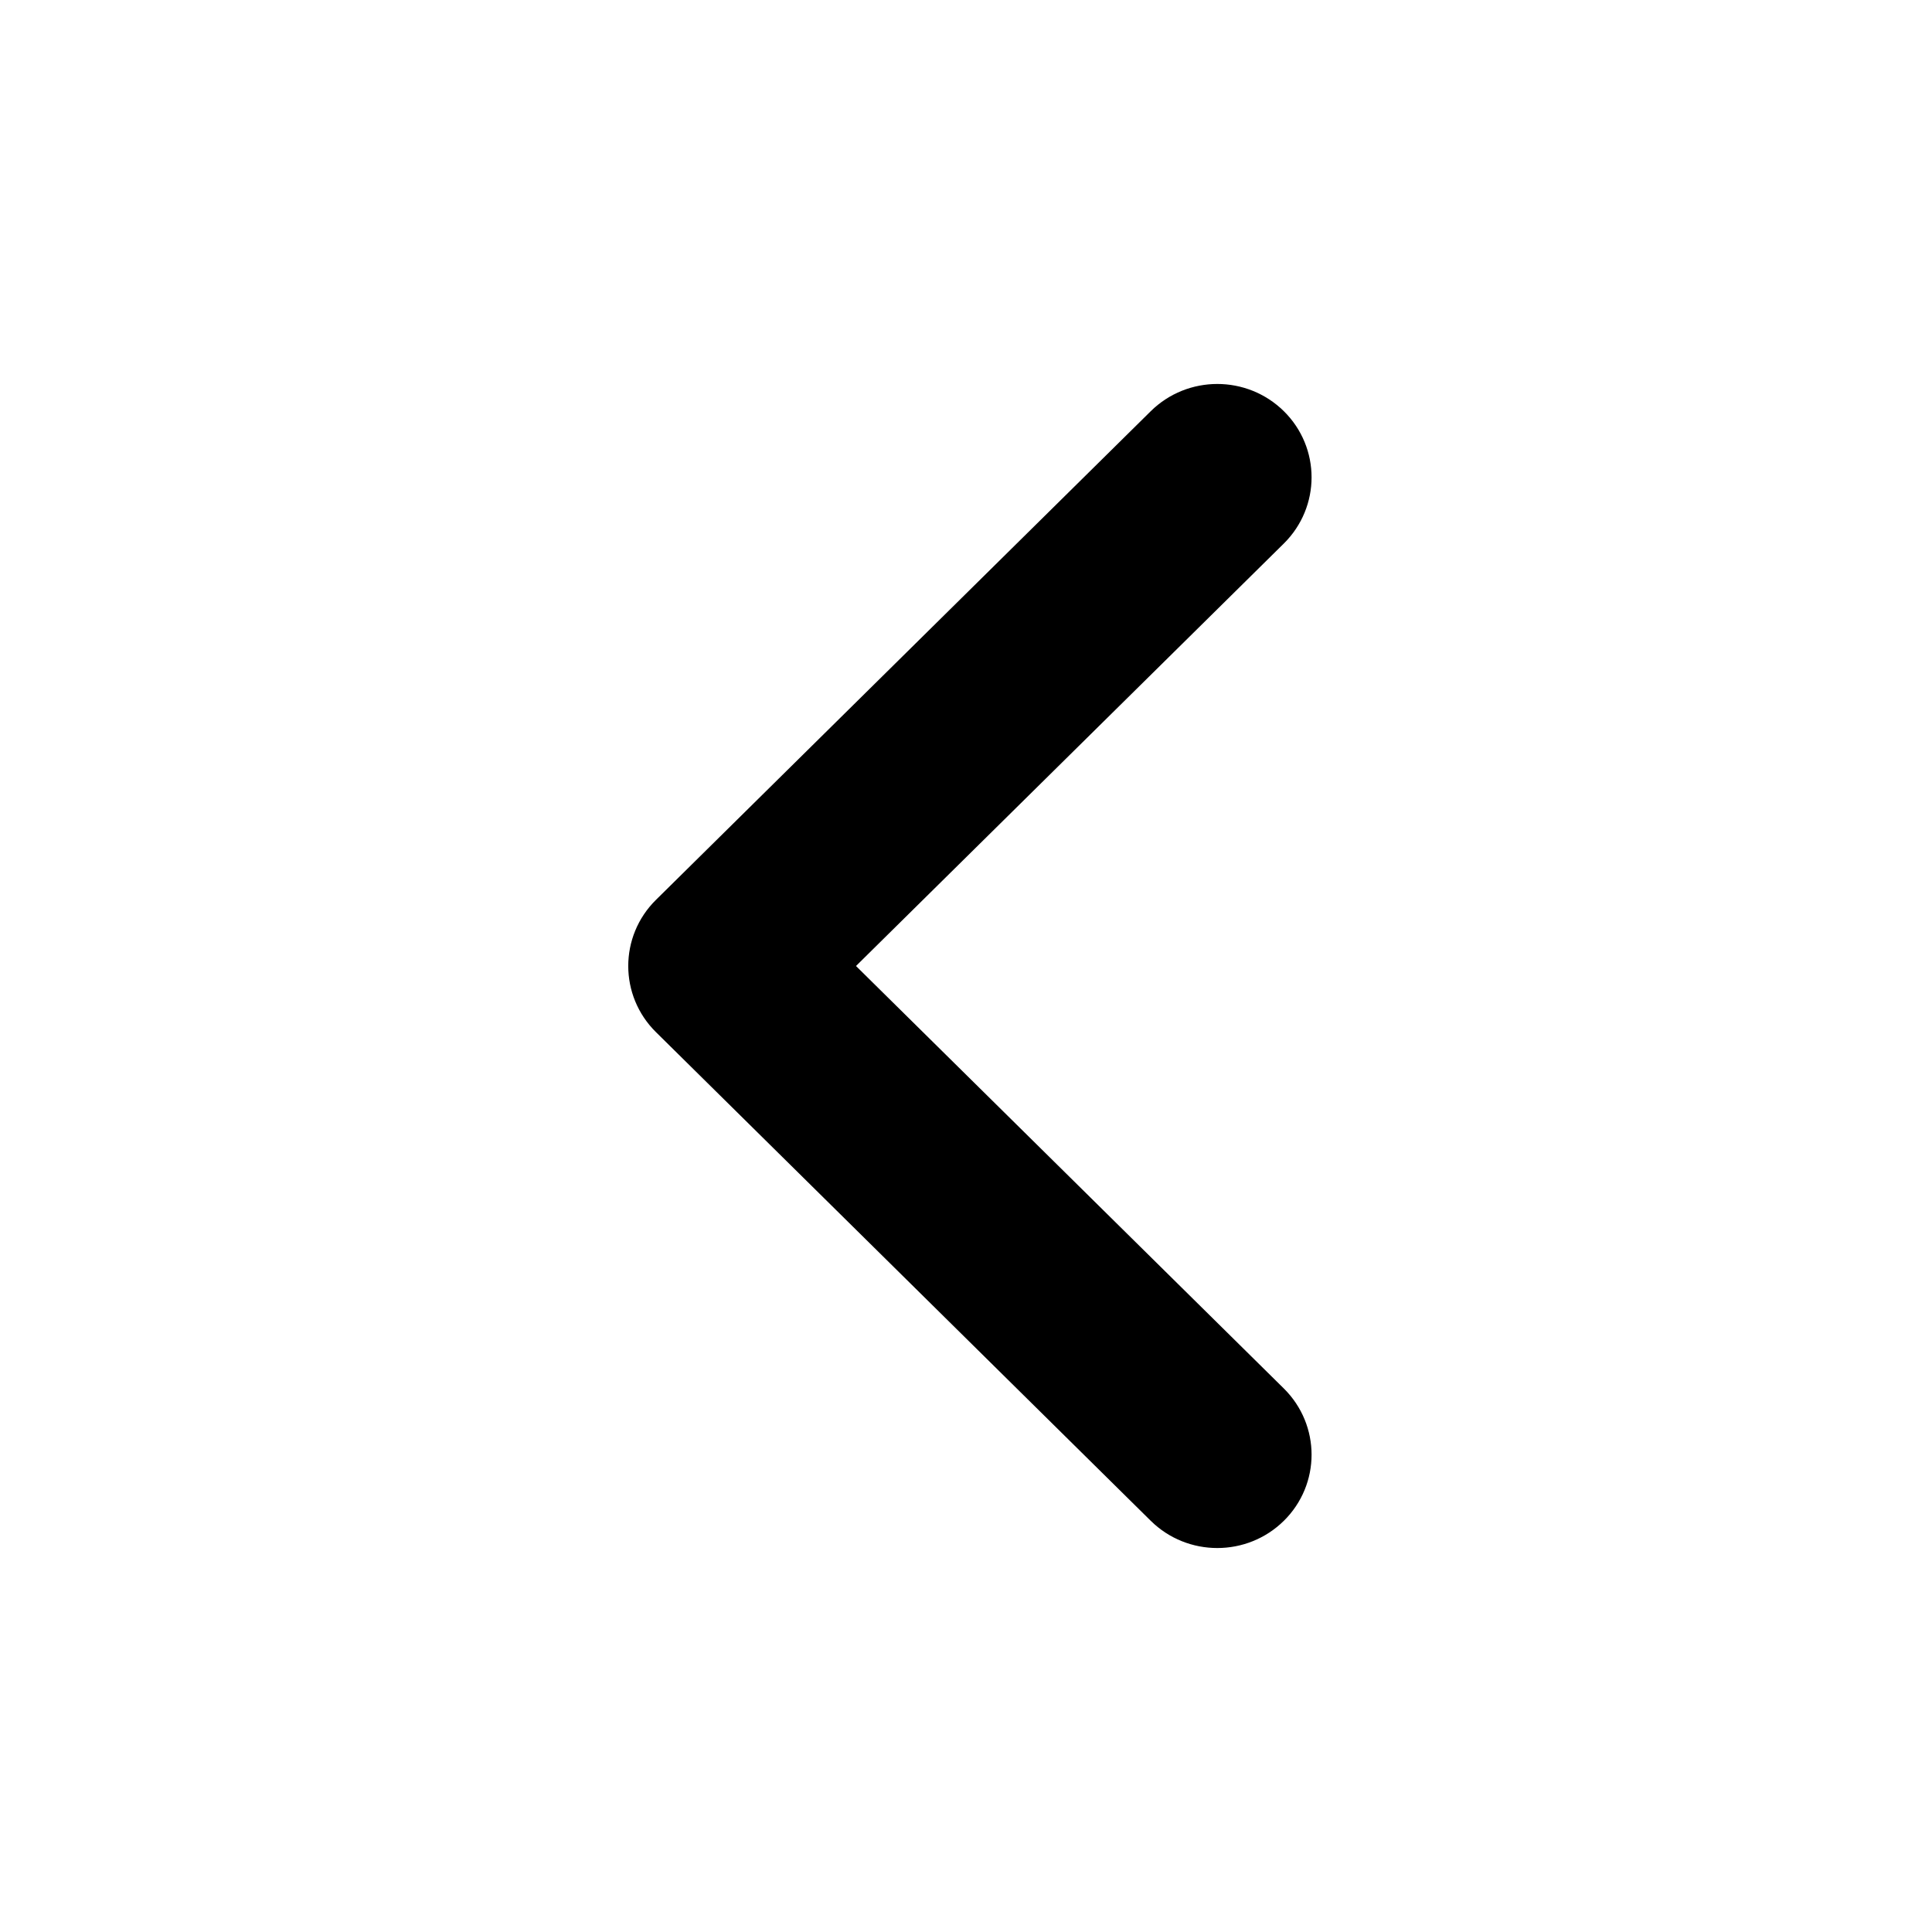 <?xml version="1.0" encoding="utf-8"?>
<svg width="20.5px" height="20.5px" viewBox="0 0 20.5 20.5" version="1.1" xmlns:xlink="http://www.w3.org/1999/xlink" xmlns="http://www.w3.org/2000/svg">
  <defs>
    <filter id="filter_1">
      <feColorMatrix in="SourceGraphic" type="matrix" values="0 0 0 0 0.518 0 0 0 0 0.533 0 0 0 0 0.545 0 0 0 1 0" />
    </filter>
  </defs>
  <g id="Ic--Arrow" transform="translate(0.25 0.25)">
    <g id="Ic--Arrow" filter="url(#filter_1)">
      <path d="M20 0L0 0L0 20L20 20L20 0Z" id="Path" fill="none" fill-rule="evenodd" stroke="none" />
      <path d="M6.667 3.333L14.167 3.333L14.167 16.667L6.667 16.667L6.667 3.333Z" id="button-area" fill="#FFFFFF" fill-opacity="0.012" fill-rule="evenodd" stroke="none" />
      <path d="M8.477 10L13.197 5.339C13.49 5.049 13.49 4.58 13.197 4.291C12.904 4.002 12.429 4.002 12.136 4.291L6.886 9.476C6.593 9.765 6.593 10.235 6.886 10.524L12.136 15.709C12.429 15.998 12.904 15.998 13.197 15.709C13.49 15.42 13.49 14.951 13.197 14.661L8.477 10Z" id="Path" fill="#000000" fill-rule="evenodd" stroke="#000000" stroke-width="0.5" />
    </g>
  </g>
</svg>